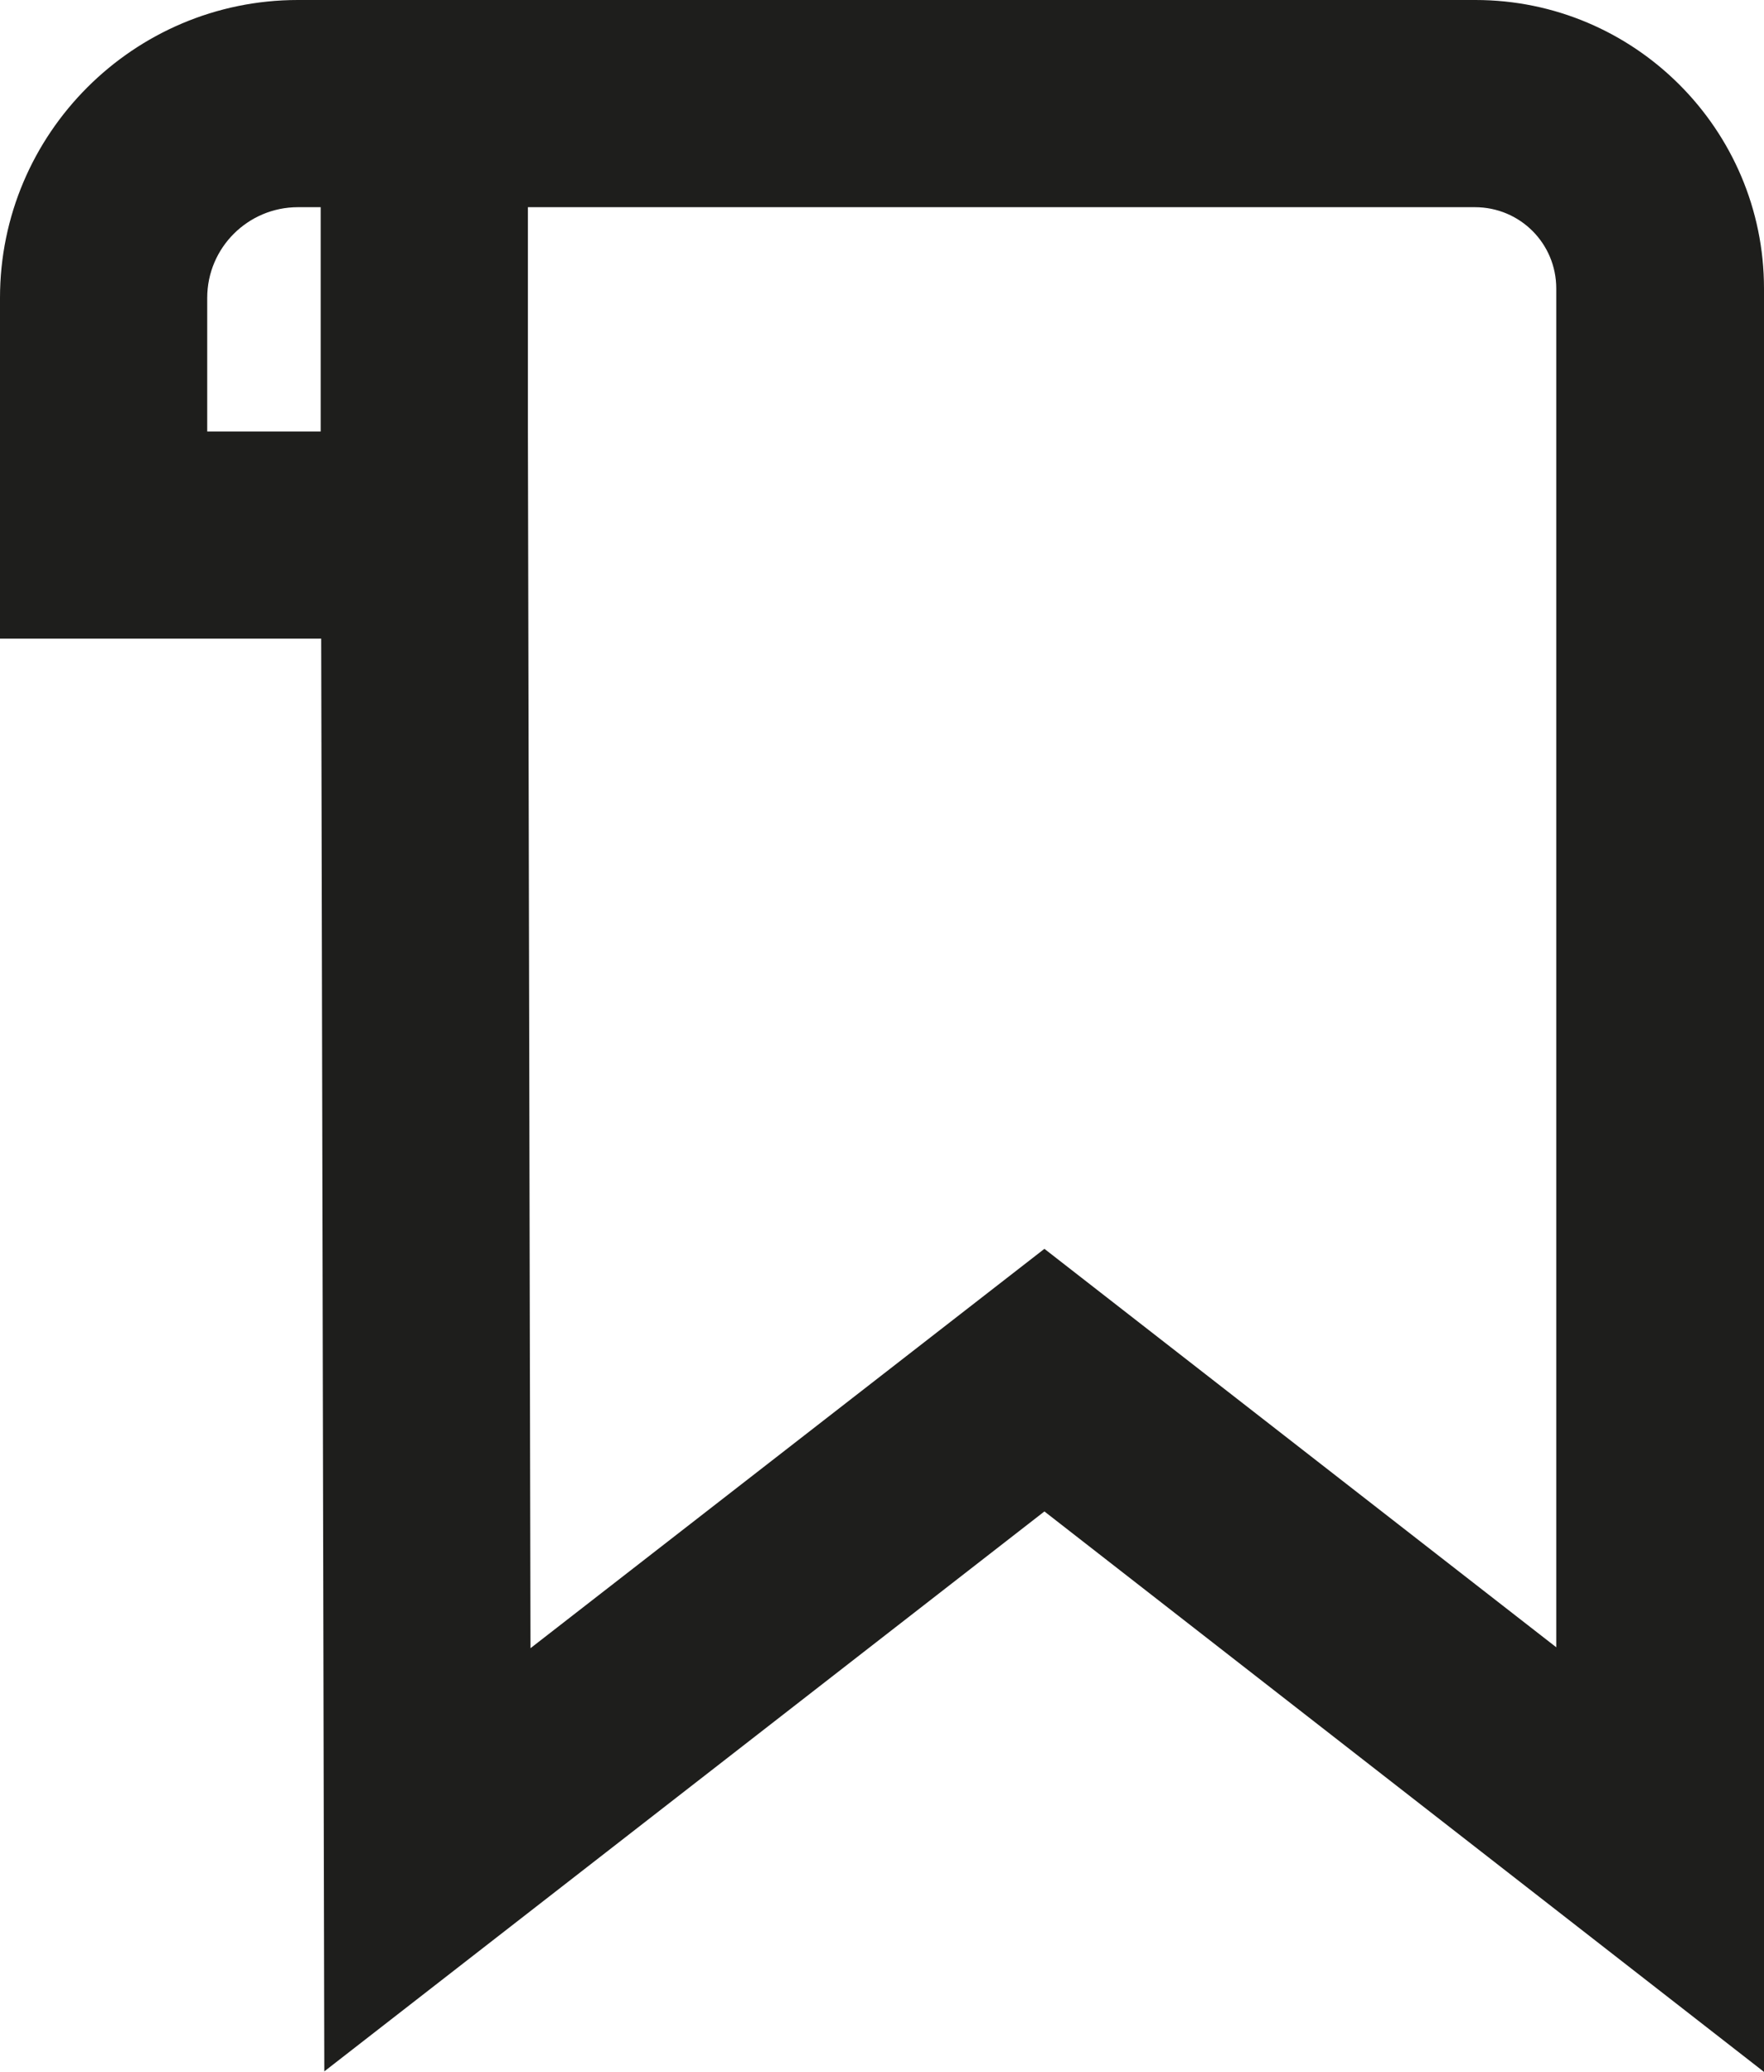 <?xml version="1.0" encoding="UTF-8"?>
<svg id="Ebene_2" xmlns="http://www.w3.org/2000/svg" viewBox="0 0 34.05 40">
  <defs>
    <style>
      .cls-1 {
        fill: #1e1e1c;
      }
    </style>
  </defs>
  <g id="_x33_219">
    <path class="cls-1" d="M28.48,0H10.19s-4.44,0-4.44,0C2.58,0,0,2.58,0,5.75v6.58h6.2l.06,27.66,13.9-10.81,13.89,10.82V5.57C34.05,2.5,31.55,0,28.48,0ZM6.19,8.33h-2.19v-2.58c0-.97.79-1.75,1.75-1.75h.44v4.09s0,.23,0,.23ZM30.05,31.81l-9.89-7.7-9.92,7.71-.05-23.5v-4.32h18.28c.87,0,1.57.7,1.57,1.57v26.24Z"/>
  </g>
</svg>